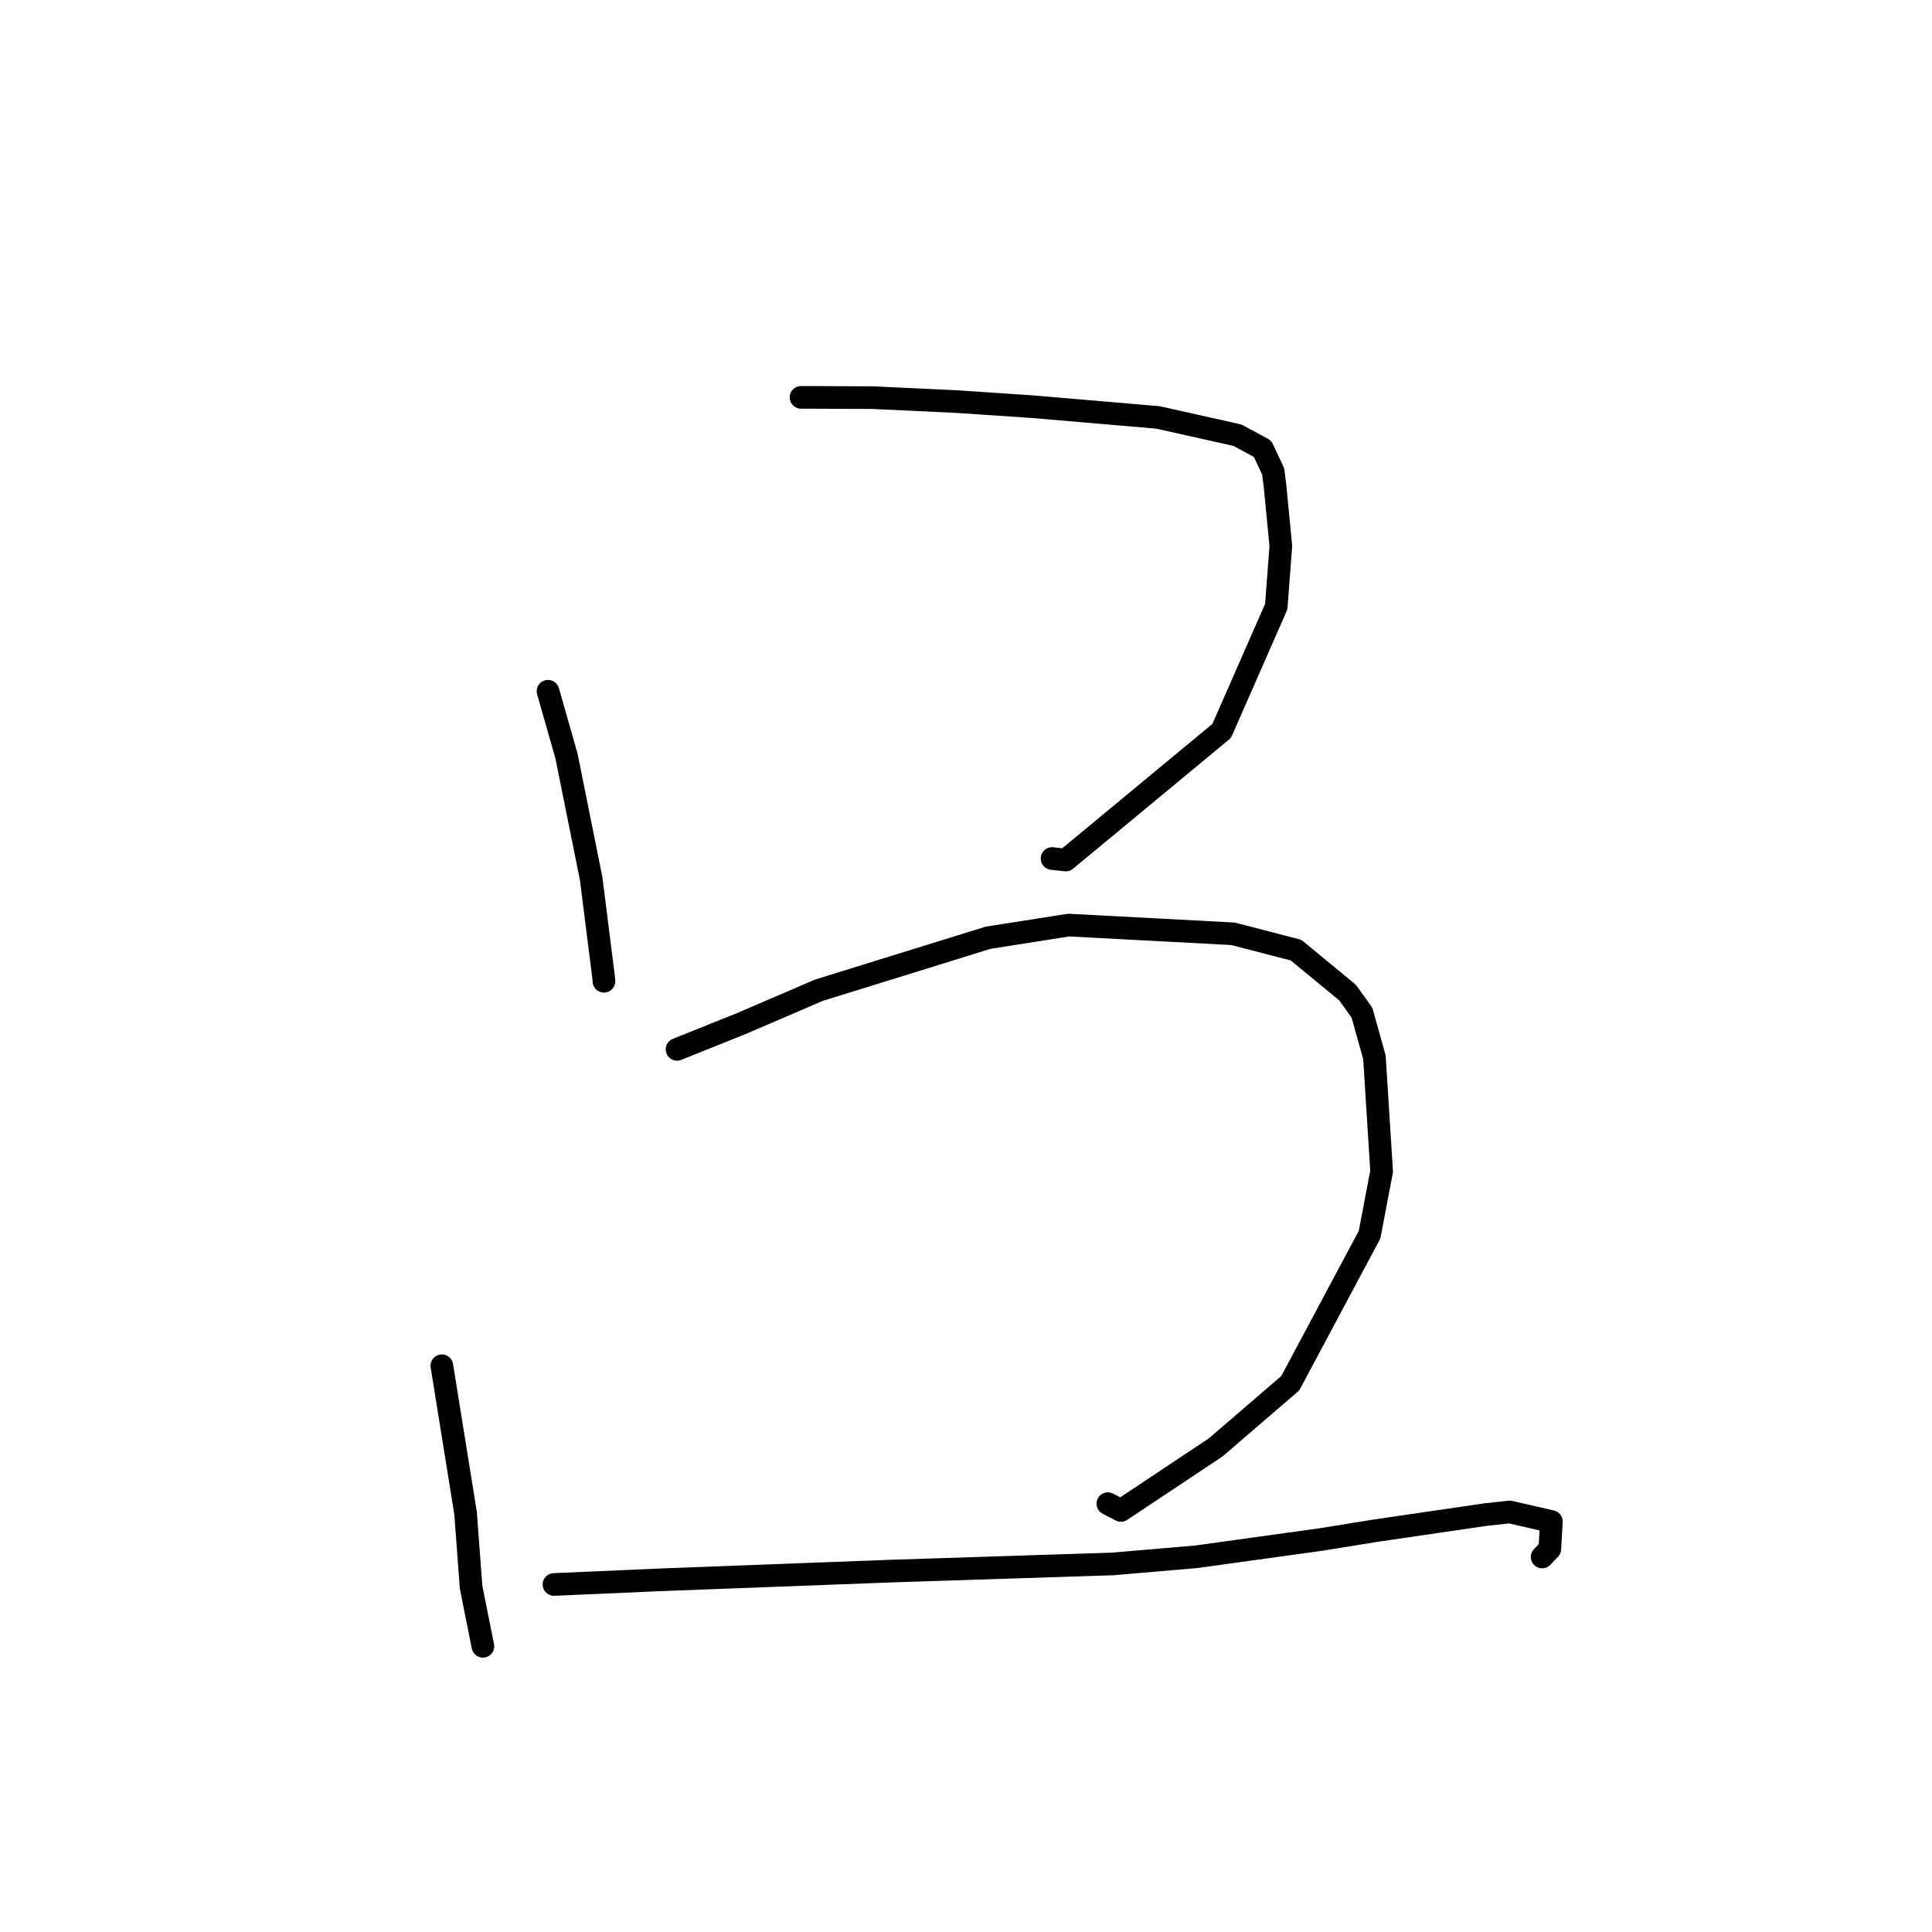 <?xml version="1.0" standalone="no"?>
    <svg width="256" height="256" xmlns="http://www.w3.org/2000/svg" version="1.1">
    <polyline stroke="black" stroke-width="3" stroke-linecap="round" fill="transparent" stroke-linejoin="round" points="72.614 91.594 75.06 100.16 78.336 116.445 79.994 129.602 80.023 130.023 " />
        <polyline stroke="black" stroke-width="3" stroke-linecap="round" fill="transparent" stroke-linejoin="round" points="106.14 52.651 115.696 52.69 126.882 53.218 136.913 53.897 153.43 55.31 163.972 57.667 167.297 59.466 168.705 62.475 168.937 64.292 169.715 72.349 169.108 80.39 161.875 96.854 141.225 113.958 139.404 113.759 " />
        <polyline stroke="black" stroke-width="3" stroke-linecap="round" fill="transparent" stroke-linejoin="round" points="58.548 180.97 61.692 200.504 62.422 210.315 63.872 217.567 63.99 218.142 " />
        <polyline stroke="black" stroke-width="3" stroke-linecap="round" fill="transparent" stroke-linejoin="round" points="89.711 139.046 98.4 135.558 108.501 131.213 130.92 124.258 141.603 122.578 163.378 123.733 171.732 125.897 178.548 131.513 180.465 134.18 182.119 140.087 183.073 155.213 181.473 163.606 170.968 183.282 161.059 191.809 148.53 200.142 146.799 199.243 " />
        <polyline stroke="black" stroke-width="3" stroke-linecap="round" fill="transparent" stroke-linejoin="round" points="73.406 209.953 87.392 209.339 118.099 208.178 147.463 207.229 158.541 206.278 175.026 203.994 182.194 202.835 196.785 200.699 200.042 200.343 205.565 201.608 205.358 205.25 204.341 206.309 " />
        </svg>
